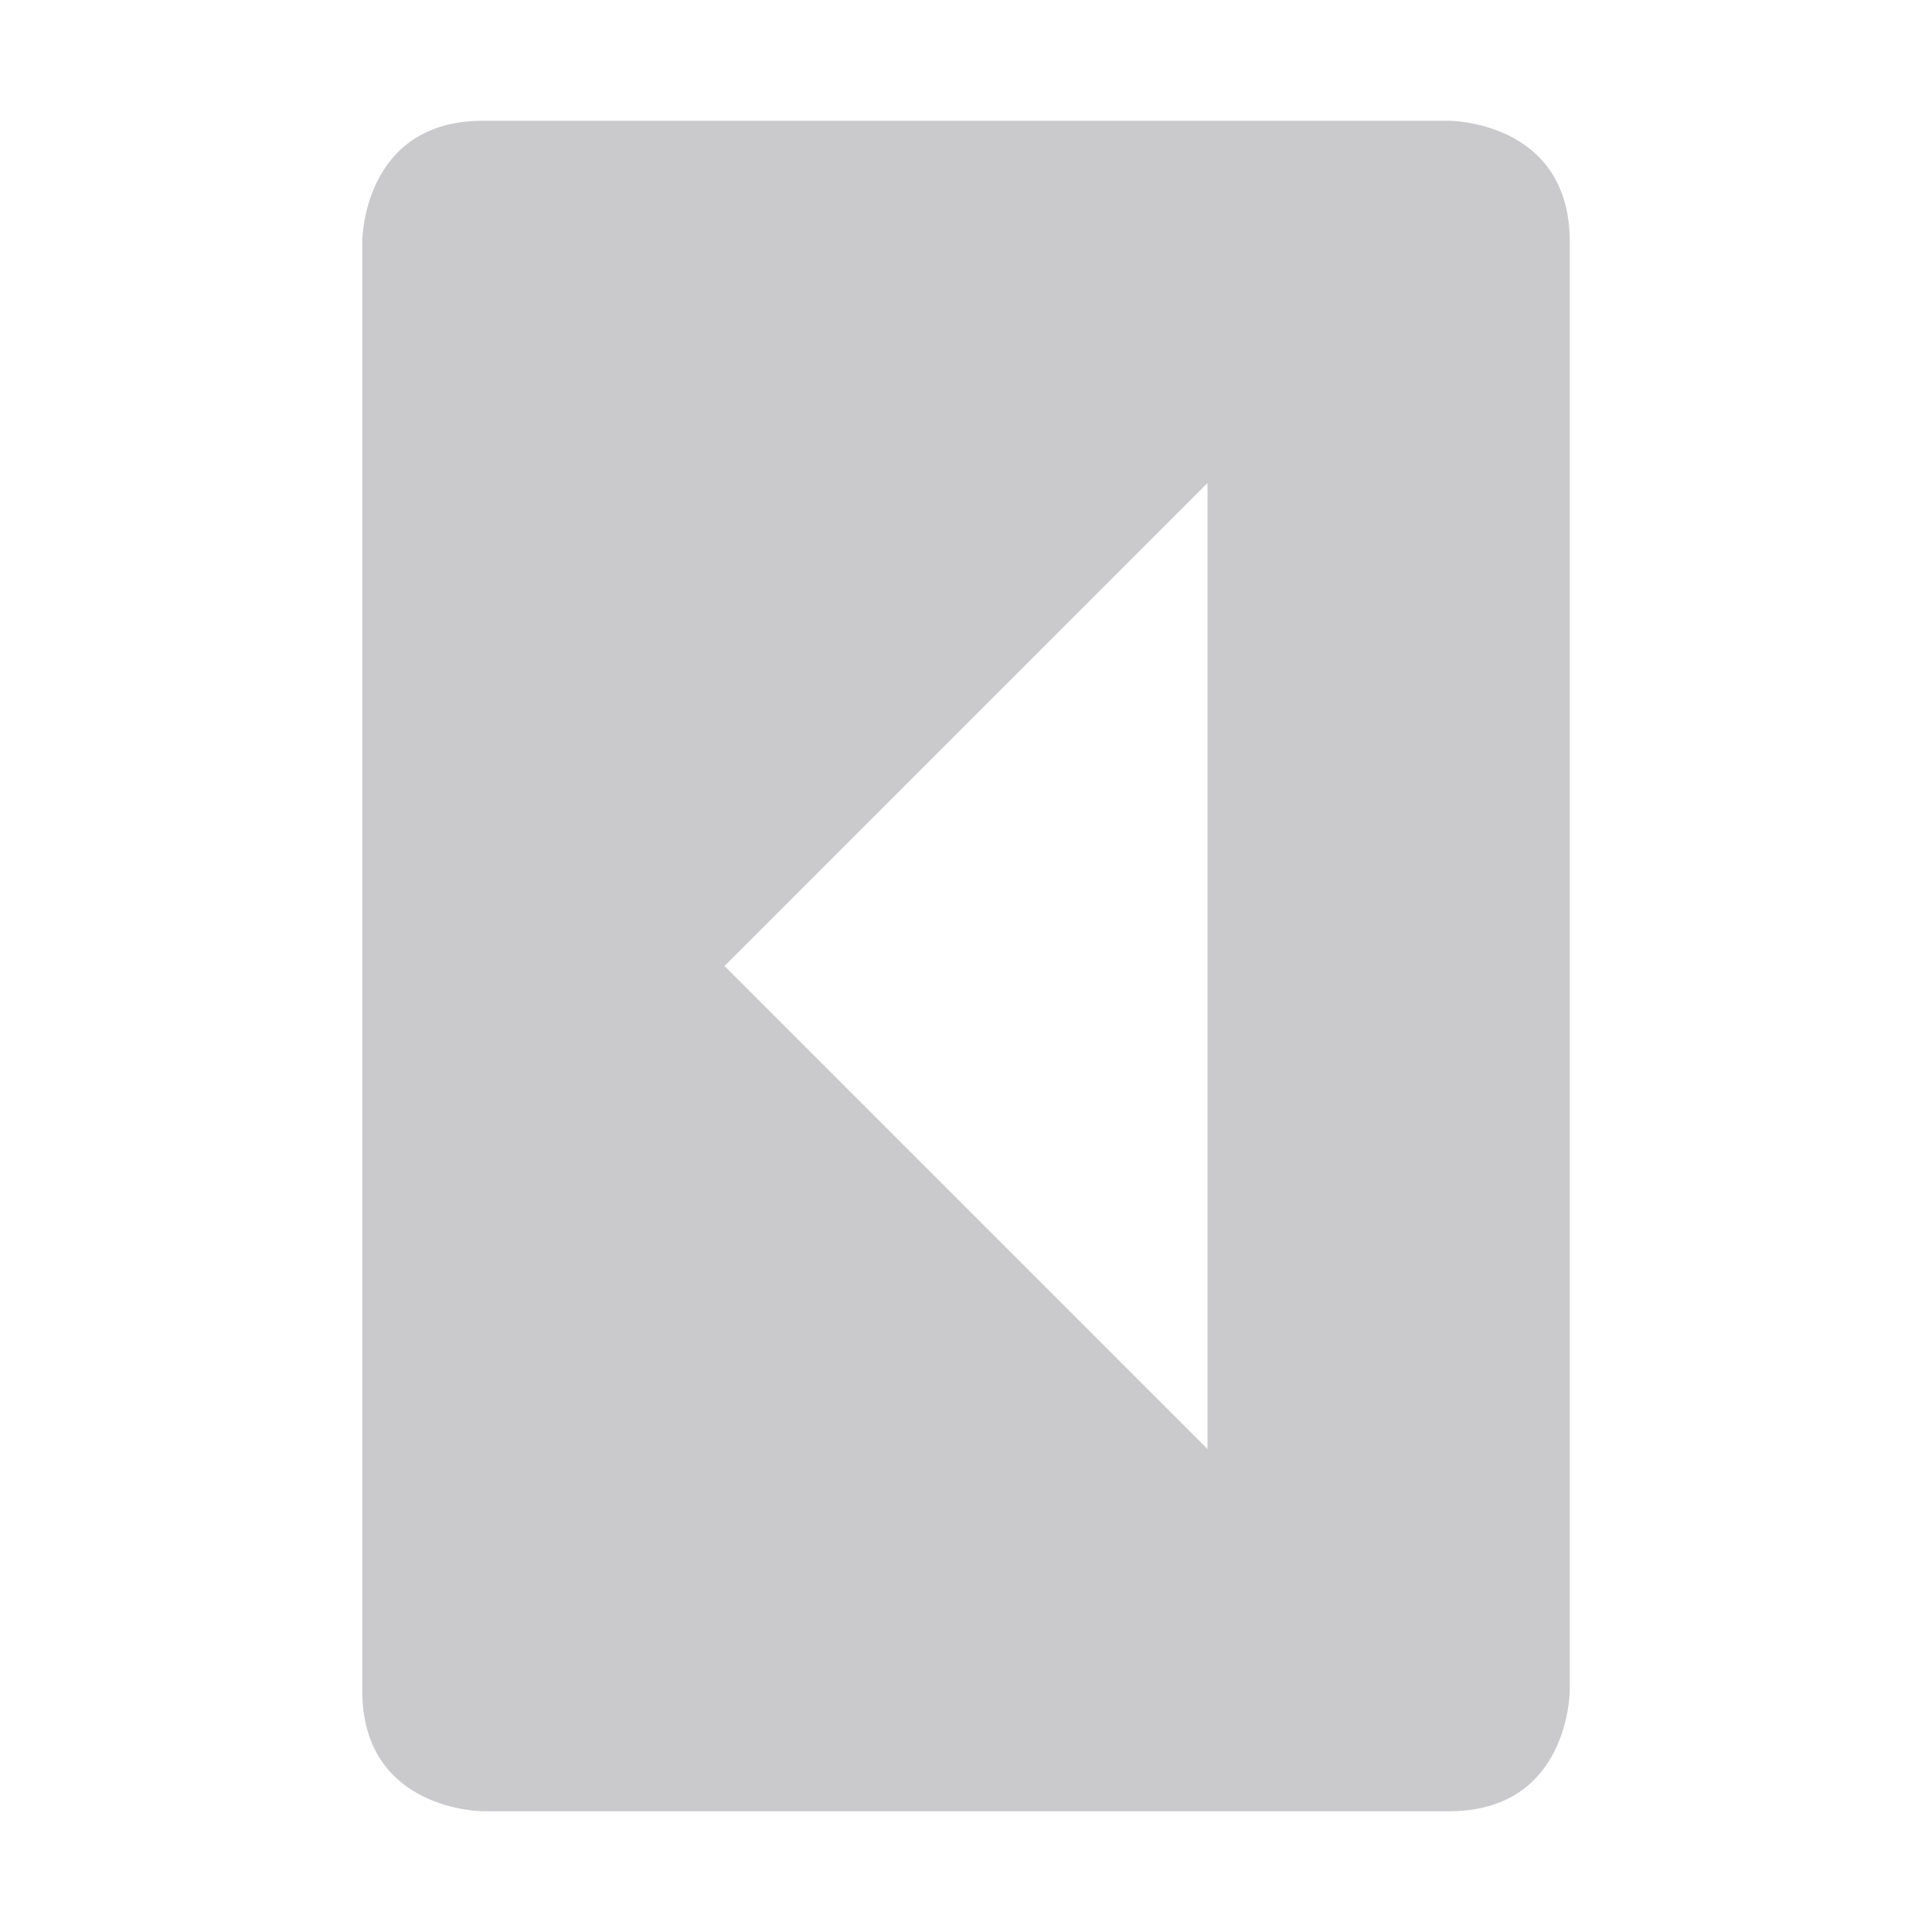 <svg xmlns="http://www.w3.org/2000/svg" width="16" height="16" version="1.1">
 <path style="fill:#CACACC" d="M 13,14 C 13,14 13,15 12,15 H 4 C 4,15 3,15 3,14 V 2 C 3,2 3,1 4,1 H 12 C 12,1 13,1 13,2 Z M 10,12 V 4 L 6,8 Z"/>
</svg>
